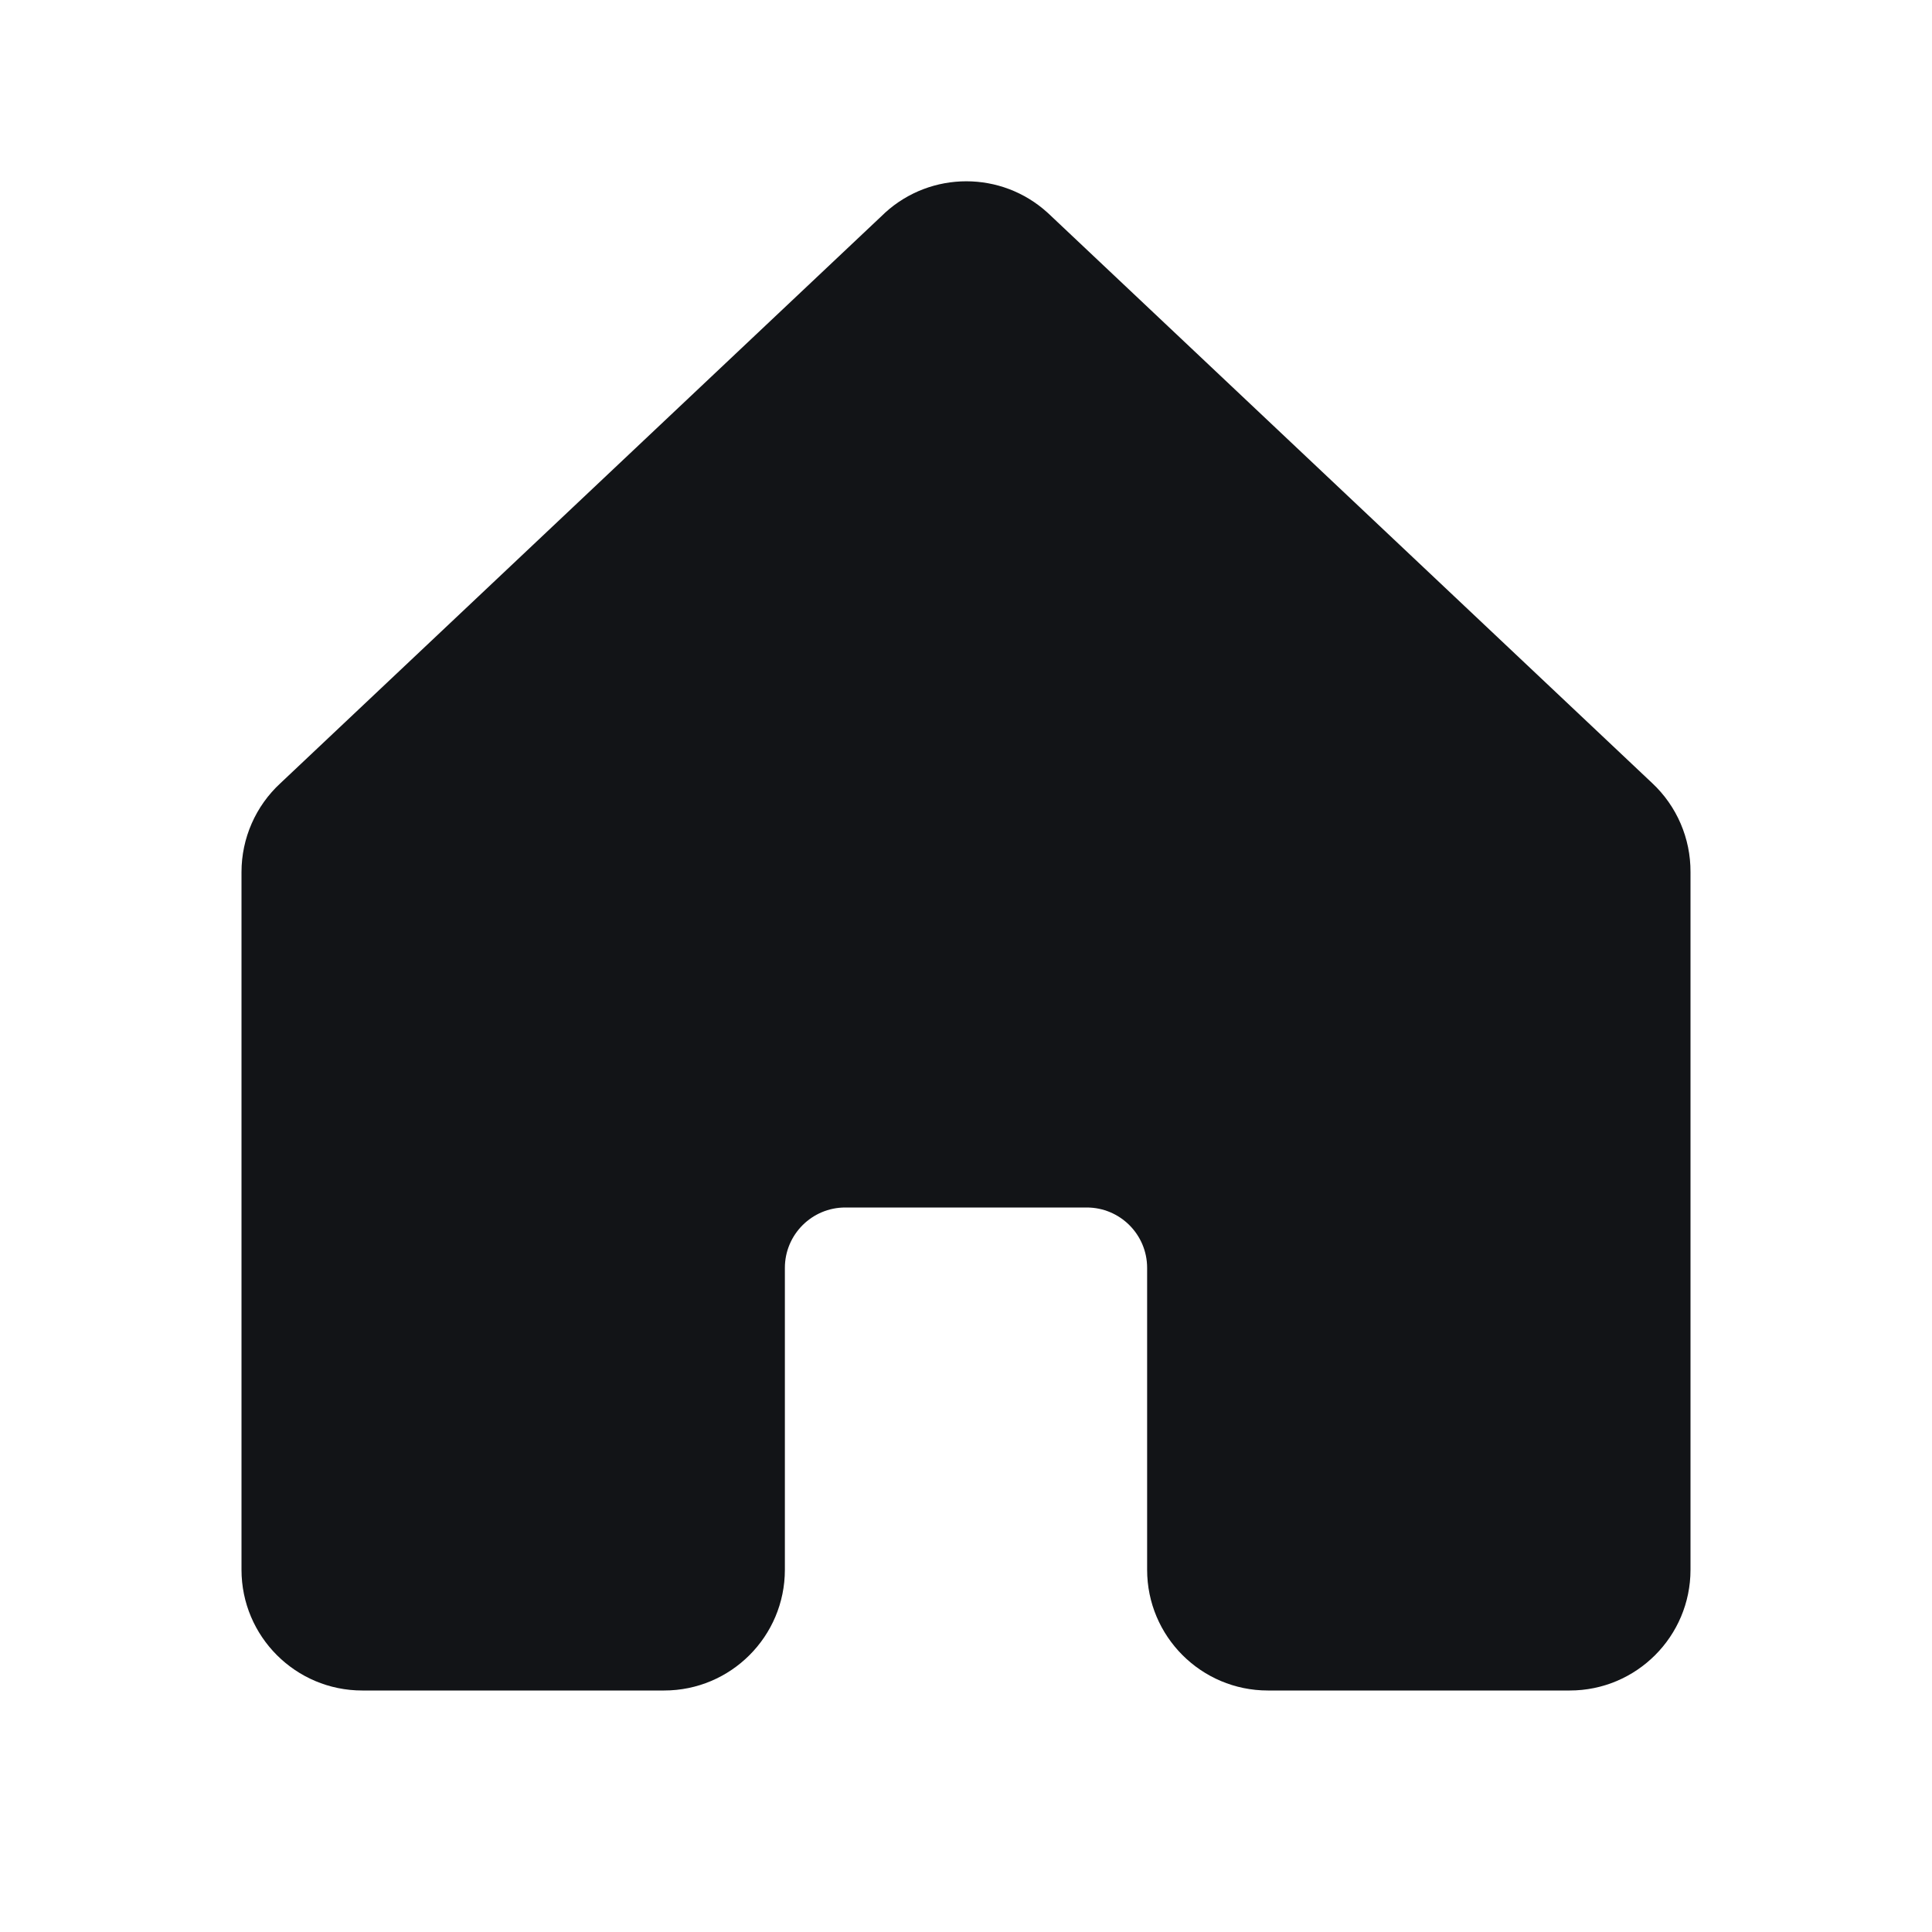 <svg width="24" height="24" viewBox="0 0 24 24" fill="none" xmlns="http://www.w3.org/2000/svg">
<g clip-path="url(#clip0_1_19)">
<path fill-rule="evenodd" clip-rule="evenodd" d="M21 10.833V19.5C21 20.328 20.328 21 19.5 21H15.75C14.922 21 14.25 20.328 14.25 19.5V15.75C14.25 15.336 13.914 15 13.5 15H10.5C10.086 15 9.75 15.336 9.75 15.75V19.5C9.75 20.328 9.078 21 8.25 21H4.5C3.672 21 3 20.328 3 19.5V10.833C3 10.413 3.176 10.012 3.485 9.728L10.985 2.652L10.995 2.642C11.567 2.122 12.441 2.122 13.013 2.642C13.017 2.646 13.02 2.649 13.024 2.652L20.524 9.728C20.83 10.014 21.002 10.414 21 10.833Z" fill="#121417"/>
</g>
<defs>
<clipPath id="clip0_1_19">
<rect width="24" height="24" fill="white"/>
</clipPath>
</defs>
</svg>
